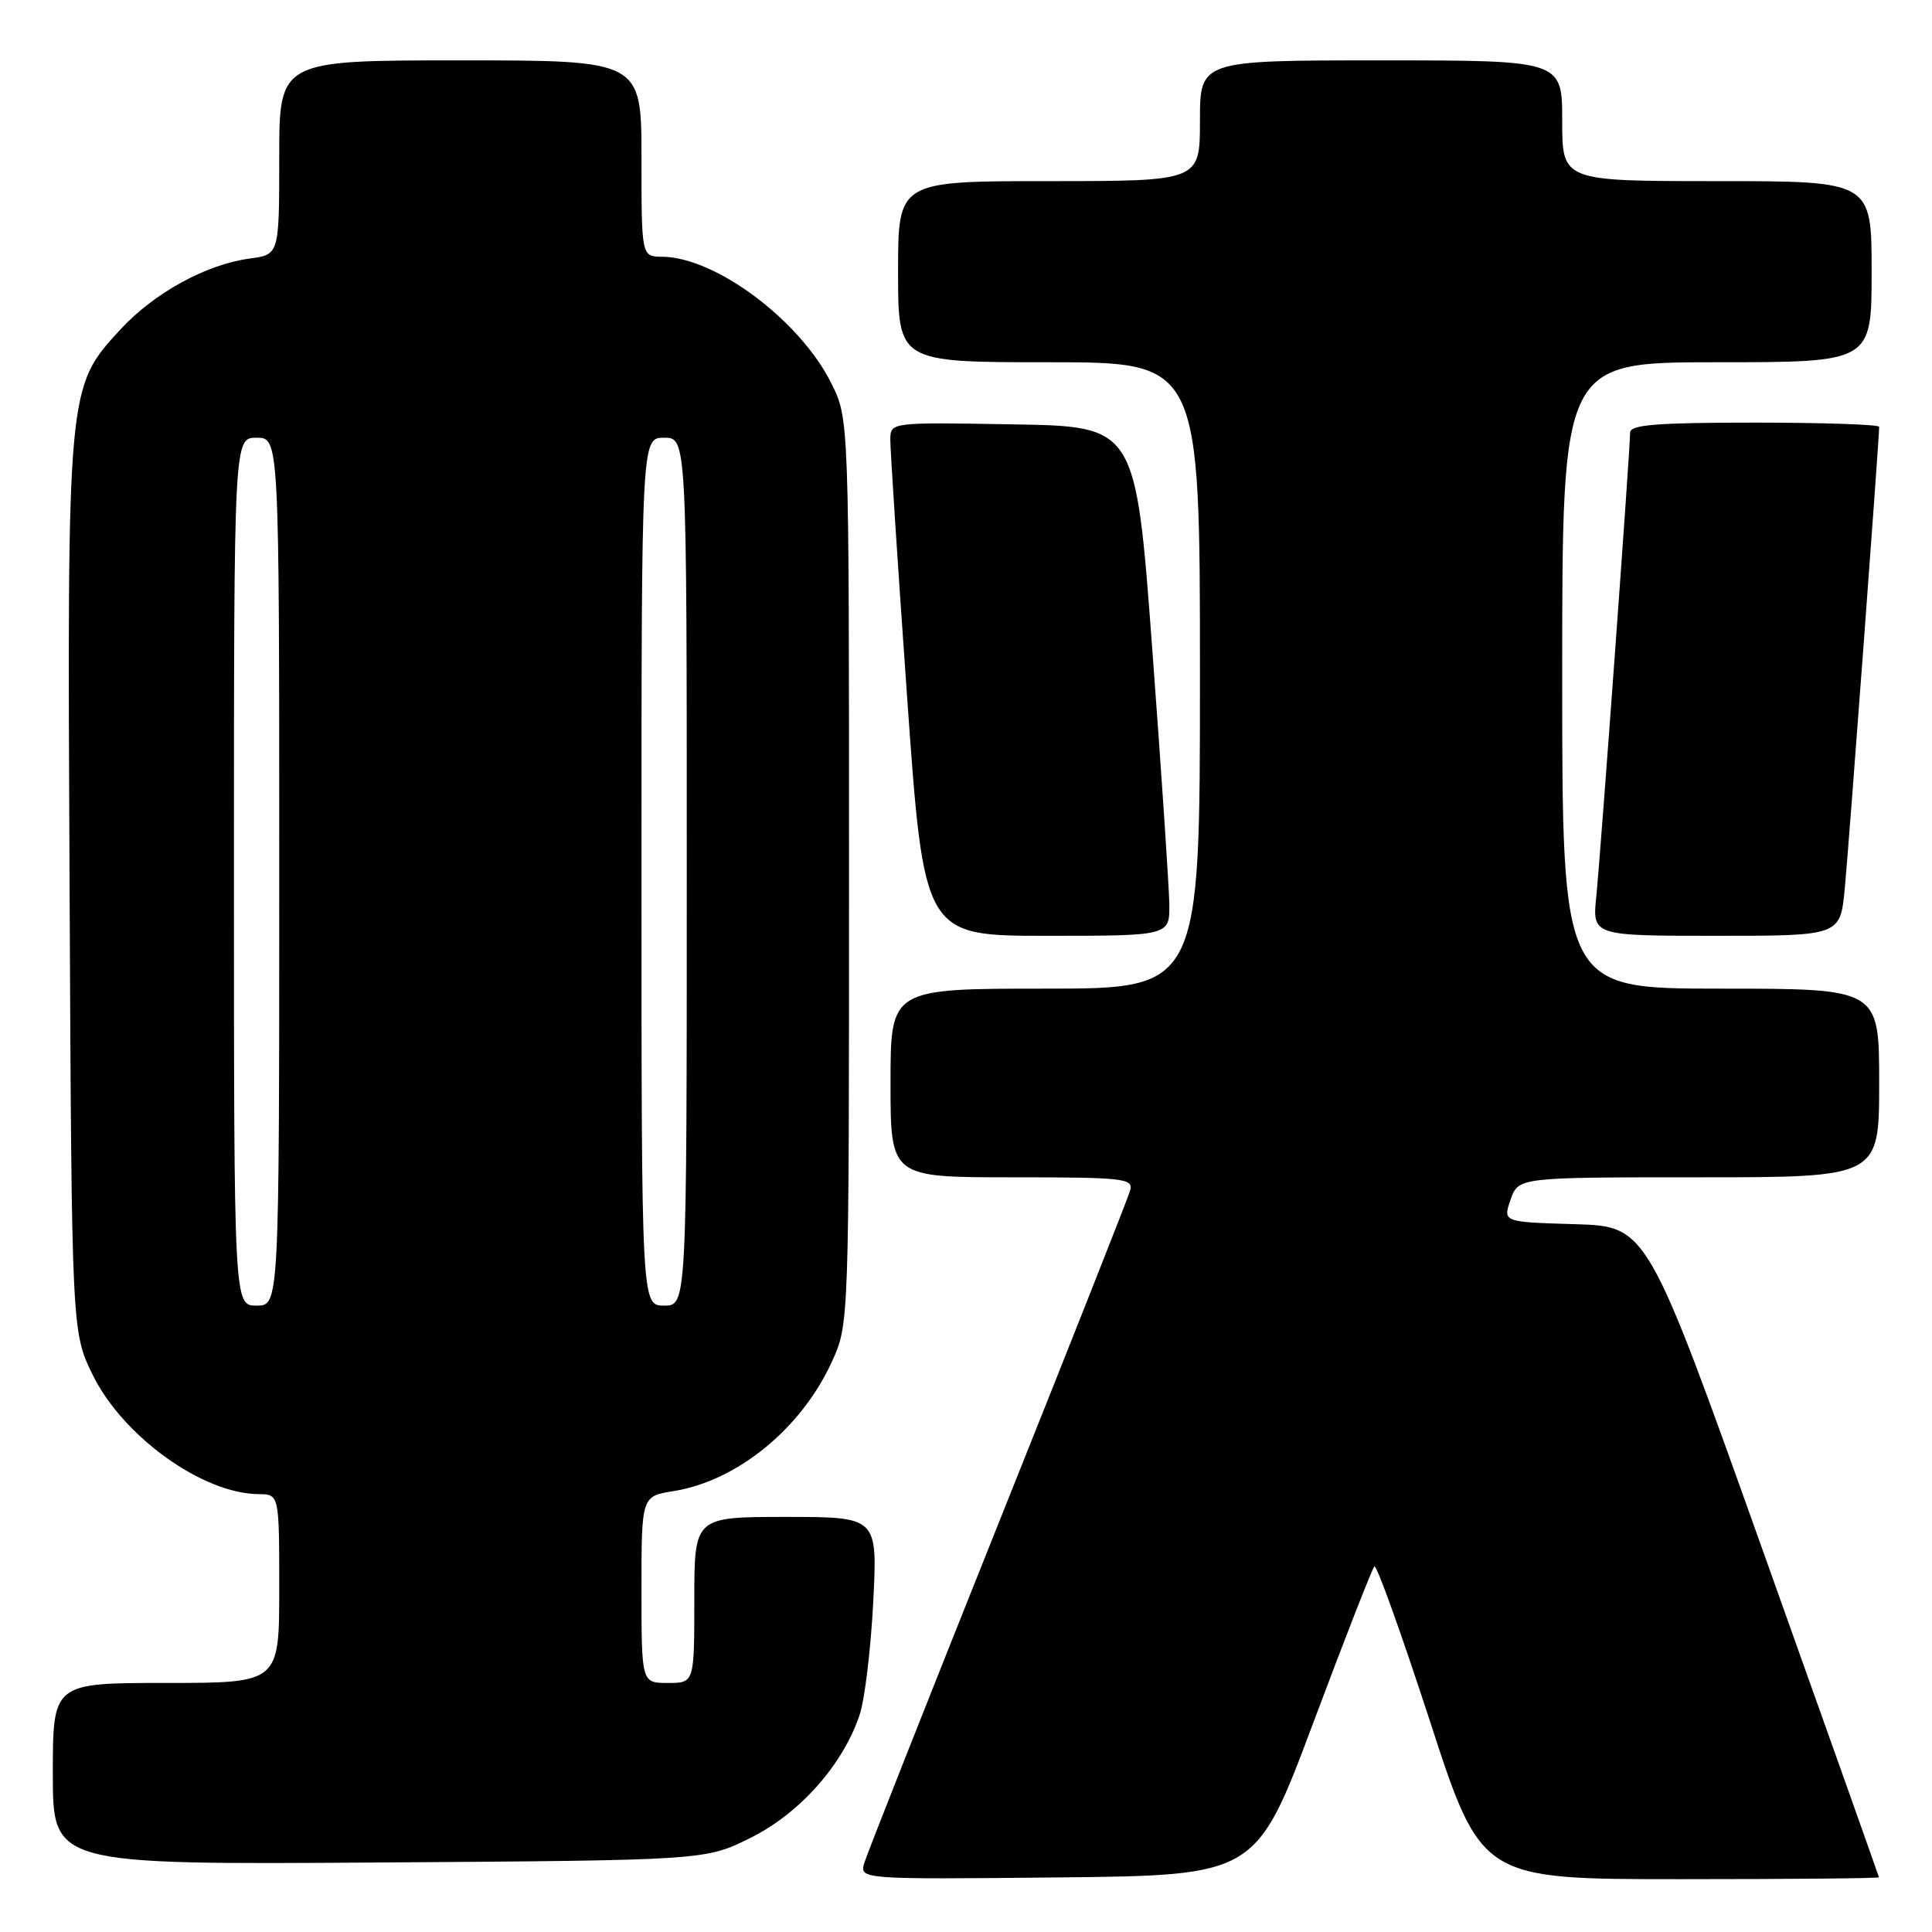 <?xml version="1.0" encoding="UTF-8" standalone="no"?>
<!DOCTYPE svg PUBLIC "-//W3C//DTD SVG 1.1//EN" "http://www.w3.org/Graphics/SVG/1.1/DTD/svg11.dtd" >
<svg xmlns="http://www.w3.org/2000/svg" xmlns:xlink="http://www.w3.org/1999/xlink" version="1.1" viewBox="0 0 256 256">
 <g >
 <path fill="currentColor"
d=" M 174.01 228.29 C 178.17 217.18 181.82 207.85 182.11 207.56 C 182.40 207.27 185.70 216.48 189.46 228.02 C 196.28 249.00 196.28 249.00 222.64 249.00 C 237.14 249.00 248.99 248.89 248.97 248.75 C 248.95 248.61 242.04 229.15 233.60 205.50 C 218.26 162.50 218.26 162.50 208.69 162.21 C 199.13 161.93 199.13 161.93 200.16 158.96 C 201.20 156.00 201.20 156.00 225.10 156.00 C 249.00 156.00 249.00 156.00 249.00 143.50 C 249.00 131.00 249.00 131.00 228.00 131.00 C 207.00 131.00 207.00 131.00 207.00 89.50 C 207.00 48.00 207.00 48.00 227.50 48.00 C 248.00 48.00 248.00 48.00 248.00 36.00 C 248.00 24.00 248.00 24.00 227.50 24.00 C 207.00 24.00 207.00 24.00 207.00 16.00 C 207.00 8.00 207.00 8.00 183.00 8.00 C 159.00 8.00 159.00 8.00 159.00 16.00 C 159.00 24.00 159.00 24.00 139.00 24.00 C 119.00 24.00 119.00 24.00 119.00 36.00 C 119.00 48.00 119.00 48.00 139.00 48.00 C 159.00 48.00 159.00 48.00 159.00 89.50 C 159.00 131.00 159.00 131.00 138.50 131.00 C 118.00 131.00 118.00 131.00 118.00 143.50 C 118.00 156.00 118.00 156.00 134.12 156.00 C 148.98 156.00 150.20 156.14 149.75 157.75 C 149.48 158.71 141.61 178.62 132.25 202.00 C 122.90 225.38 114.94 245.52 114.55 246.77 C 113.85 249.03 113.85 249.03 140.15 248.77 C 166.44 248.50 166.44 248.50 174.01 228.29 Z  M 99.50 243.50 C 106.03 240.24 111.75 233.76 113.92 227.17 C 114.59 225.15 115.39 218.44 115.71 212.25 C 116.28 201.00 116.28 201.00 104.14 201.00 C 92.00 201.00 92.00 201.00 92.00 212.00 C 92.00 223.00 92.00 223.00 88.50 223.00 C 85.00 223.00 85.00 223.00 85.00 210.63 C 85.00 198.26 85.00 198.26 89.25 197.58 C 97.67 196.23 106.14 189.33 110.20 180.50 C 112.50 175.50 112.50 175.50 112.50 115.50 C 112.50 55.50 112.50 55.50 110.16 50.80 C 106.02 42.46 94.82 34.08 87.75 34.02 C 85.00 34.00 85.00 34.00 85.00 21.00 C 85.00 8.00 85.00 8.00 61.00 8.00 C 37.00 8.00 37.00 8.00 37.00 20.87 C 37.00 33.74 37.00 33.74 33.07 34.26 C 27.33 35.03 20.42 38.82 15.98 43.63 C 8.88 51.34 8.90 51.09 9.22 117.61 C 9.50 176.50 9.50 176.50 12.30 182.21 C 16.30 190.34 26.84 197.92 34.25 197.98 C 37.00 198.00 37.00 198.00 37.00 210.50 C 37.00 223.00 37.00 223.00 22.00 223.00 C 7.00 223.00 7.00 223.00 7.00 235.04 C 7.00 247.08 7.00 247.08 50.25 246.79 C 93.50 246.50 93.50 246.50 99.50 243.50 Z  M 154.94 119.75 C 154.90 117.41 153.89 102.22 152.68 86.00 C 150.49 56.50 150.49 56.50 134.25 56.23 C 118.00 55.95 118.00 55.95 117.97 58.23 C 117.96 59.48 118.95 74.79 120.19 92.25 C 122.43 124.00 122.43 124.00 138.71 124.00 C 155.00 124.00 155.00 124.00 154.94 119.75 Z  M 244.44 117.75 C 244.96 112.39 249.00 58.15 249.00 56.56 C 249.00 56.25 241.57 56.00 232.50 56.00 C 219.57 56.00 216.00 56.28 216.00 57.31 C 216.00 59.50 212.09 113.14 211.52 118.75 C 210.98 124.00 210.98 124.00 227.41 124.00 C 243.84 124.00 243.84 124.00 244.44 117.75 Z  M 31.00 115.50 C 31.00 58.00 31.00 58.00 34.00 58.00 C 37.00 58.00 37.00 58.00 37.00 115.50 C 37.00 173.00 37.00 173.00 34.00 173.00 C 31.00 173.00 31.00 173.00 31.00 115.50 Z  M 85.00 115.50 C 85.00 58.00 85.00 58.00 88.00 58.00 C 91.00 58.00 91.00 58.00 91.00 115.50 C 91.00 173.00 91.00 173.00 88.00 173.00 C 85.00 173.00 85.00 173.00 85.00 115.50 Z "/>
</g>
</svg>
